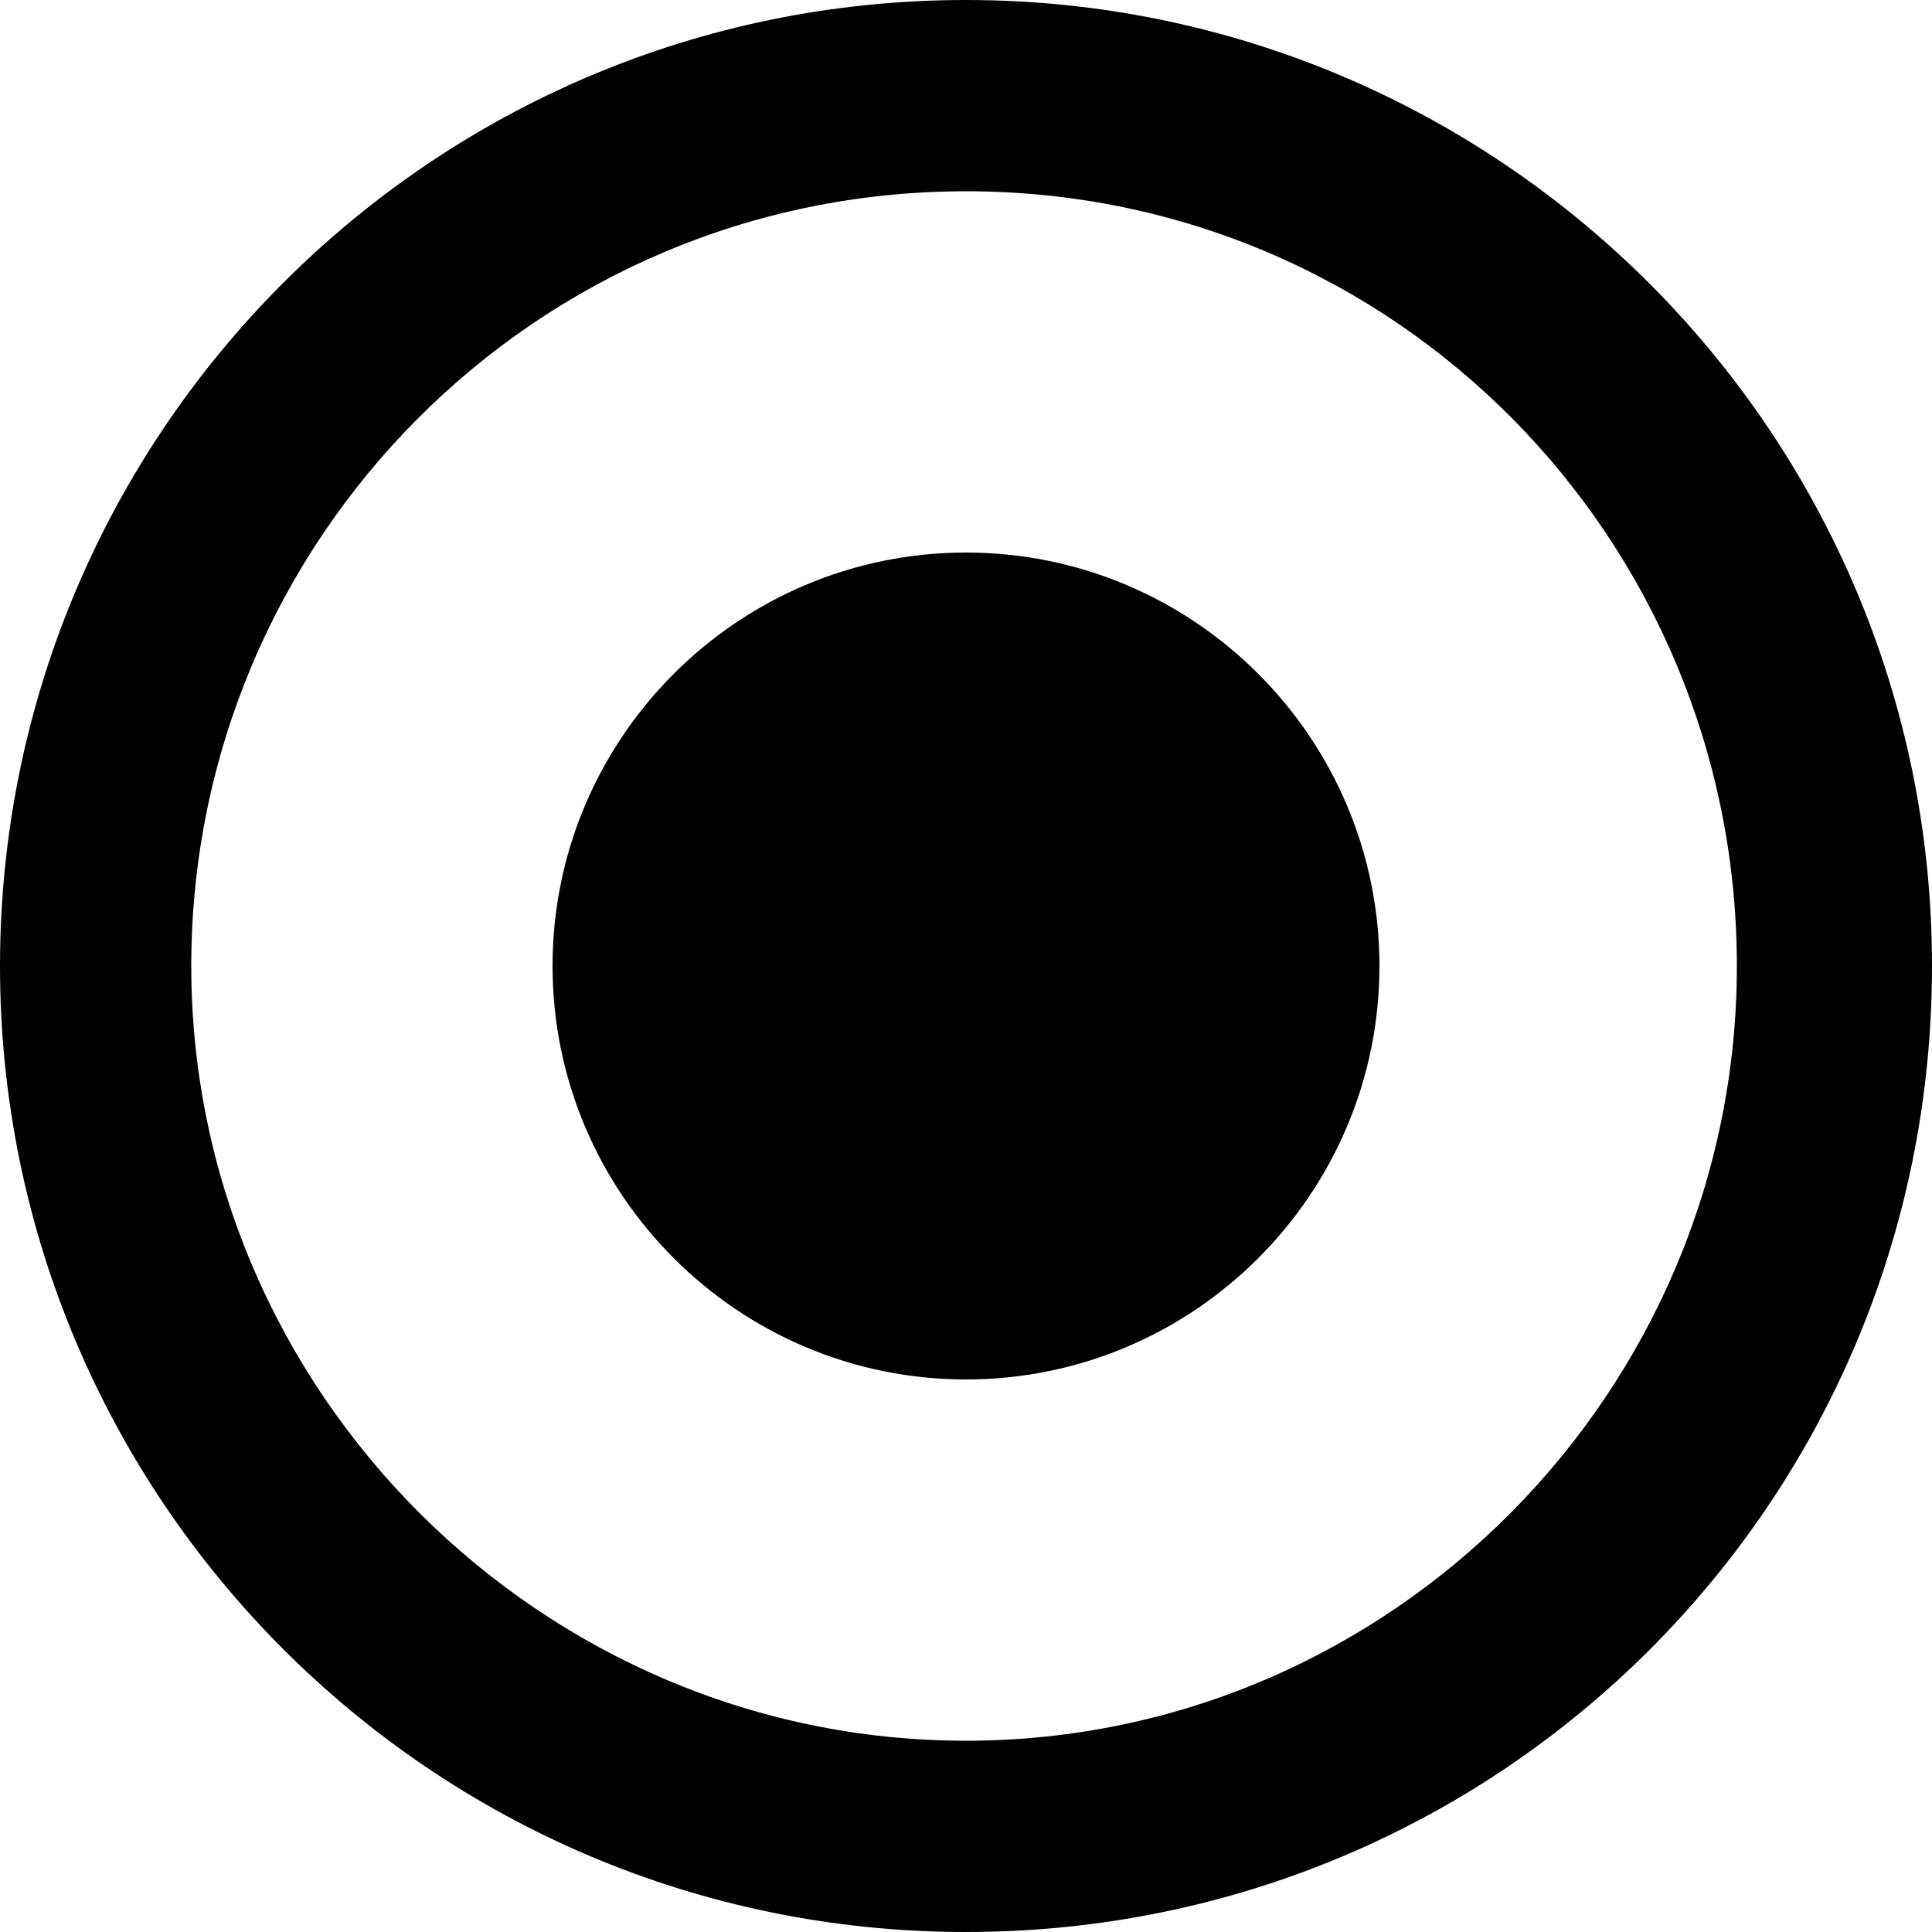 <svg xmlns="http://www.w3.org/2000/svg" viewBox="0 0 1000 1000"><path d="M500 0C223 0 0 225 0 500s223 500 500 500 500-223 500-500S775 0 500 0zm0 901C280 901 99 720 99 500S277 99 500 99s399 181 399 401-179 401-399 401zm0-187c118 0 214-96 214-214s-96-214-214-214-214 96-214 214 96 214 214 214z"/></svg>